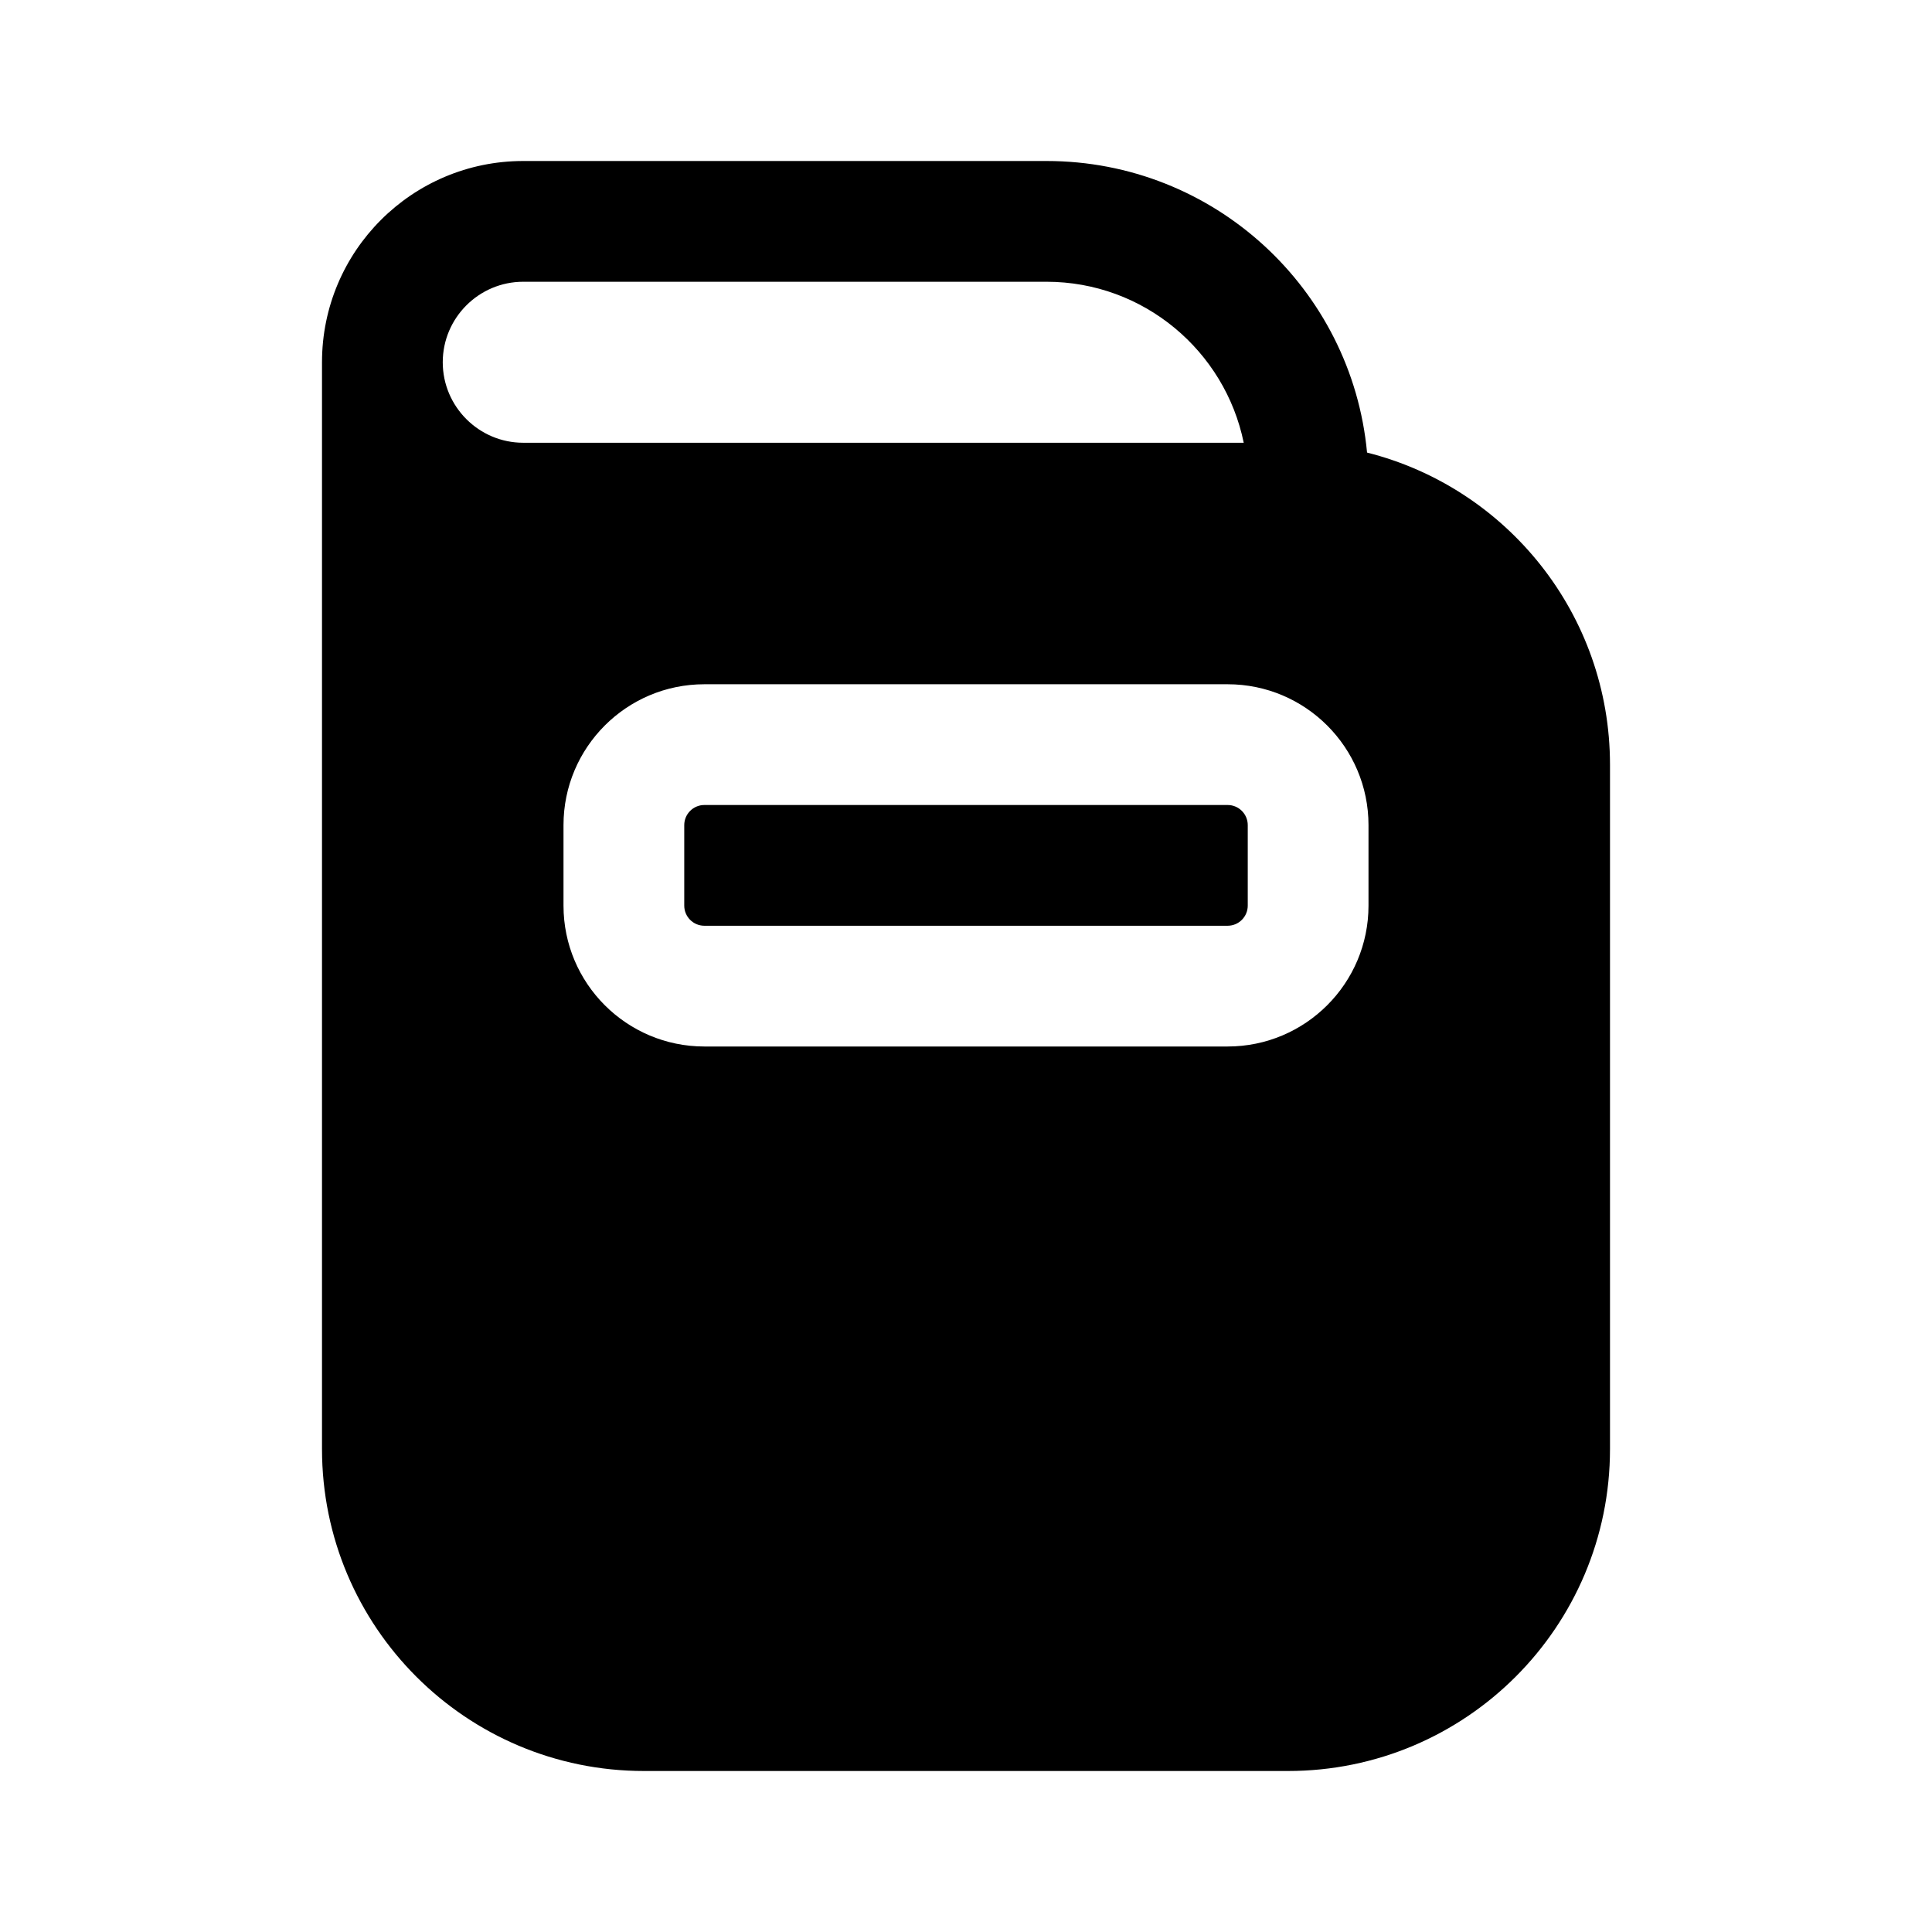 <svg width="24" height="24" viewBox="0 0 24 24" fill="none" xmlns="http://www.w3.org/2000/svg">
<path fill-rule="evenodd" clip-rule="evenodd" d="M13 3.5C14.207 3.5 15.217 4.36 15.45 5.5H10H6.5C5.949 5.5 5.5 5.051 5.5 4.5C5.5 3.949 5.949 3.5 6.5 3.5H13ZM13 2C15.082 2 16.792 3.59 16.982 5.622C18.717 6.059 20 7.63 20 9.5V18C20 20.209 18.209 22 16 22H8C5.791 22 4 20.209 4 18V4.5C4 3.119 5.119 2 6.5 2H13ZM8.5 10.25C8.5 10.112 8.612 10 8.75 10H15.25C15.388 10 15.5 10.112 15.5 10.25V11.25C15.5 11.388 15.388 11.5 15.25 11.5H8.75C8.612 11.5 8.5 11.388 8.5 11.25V10.25ZM8.75 8.5C7.784 8.5 7 9.284 7 10.25V11.25C7 12.216 7.784 13 8.75 13H15.25C16.216 13 17 12.216 17 11.25V10.25C17 9.284 16.216 8.5 15.25 8.5H8.75Z" fill="black"/>
</svg>
